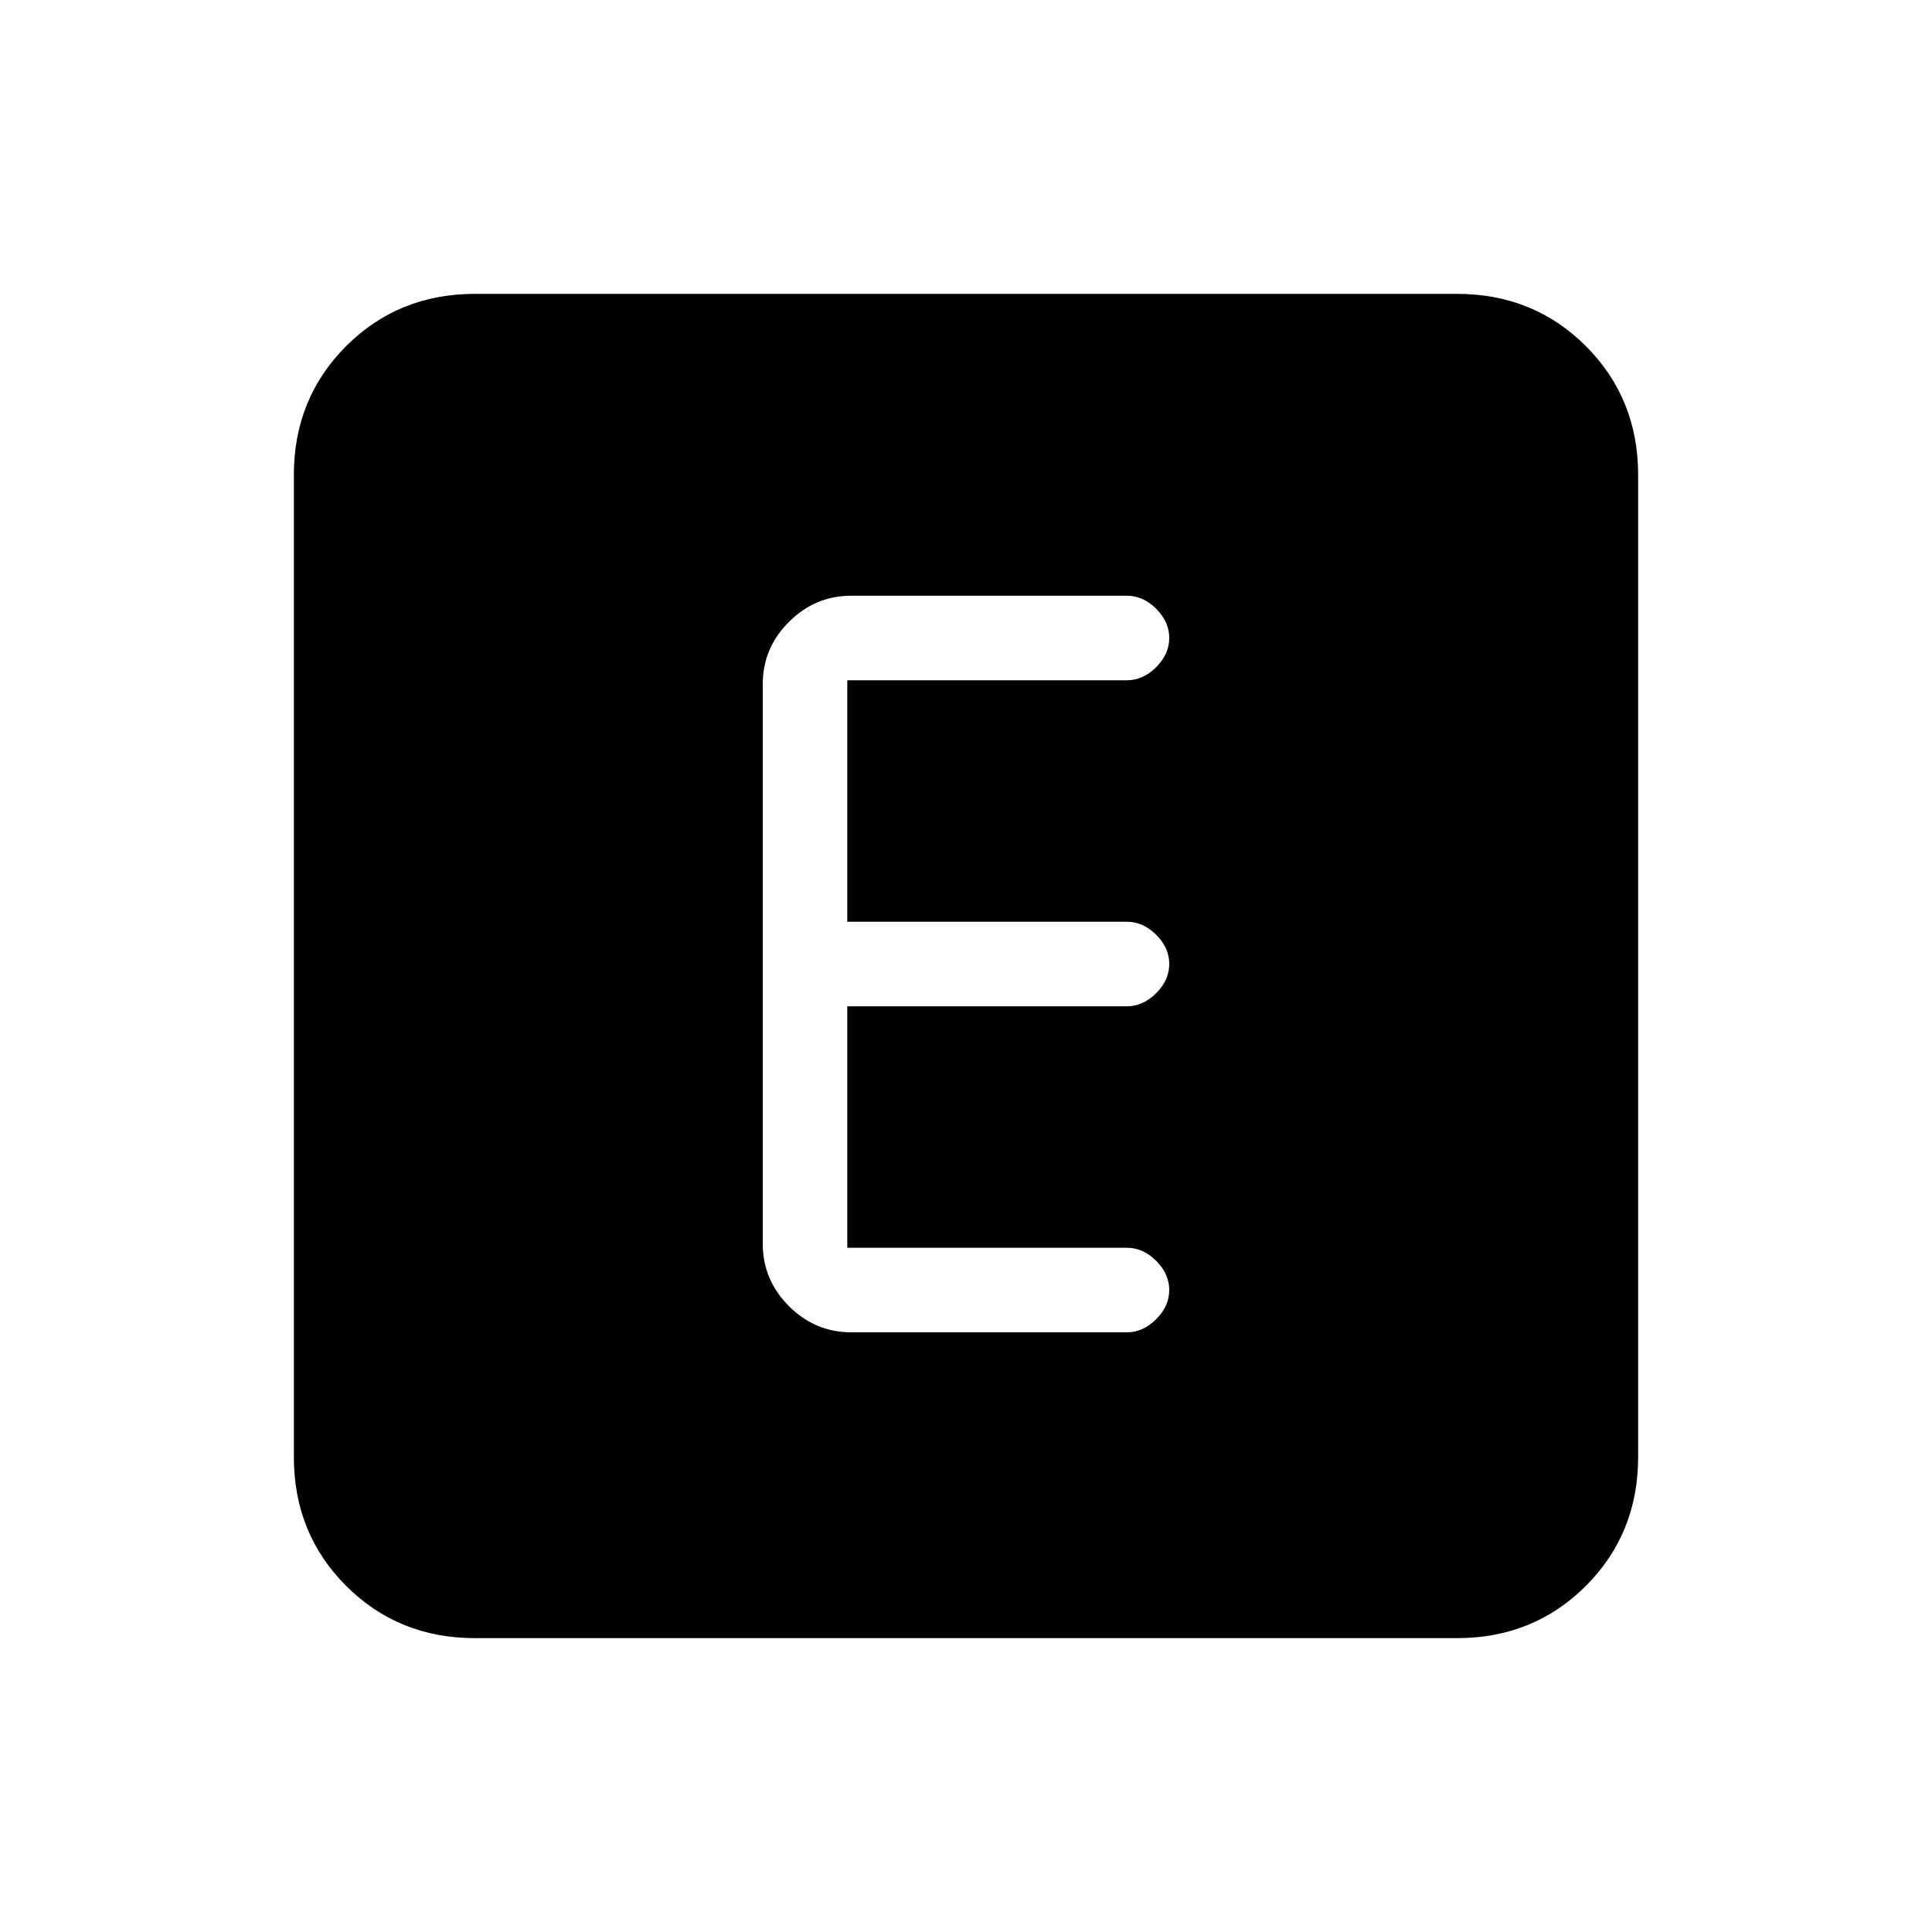 <svg xmlns="http://www.w3.org/2000/svg" height="20" width="20"><path d="M8.812 13.792h2.855q.166 0 .302-.136.135-.135.135-.302 0-.166-.135-.302-.136-.135-.302-.135H8.771v-2.5h2.896q.166 0 .302-.136.135-.135.135-.302 0-.167-.135-.302-.136-.135-.302-.135H8.771v-2.5h2.896q.166 0 .302-.136.135-.135.135-.302 0-.166-.135-.302-.136-.135-.302-.135H8.812q-.374 0-.645.271-.271.27-.271.645v5.792q0 .375.271.646t.645.271Zm-3.895 3.166q-.792 0-1.334-.541-.541-.542-.541-1.334V4.917q0-.792.541-1.334.542-.541 1.334-.541h10.166q.792 0 1.334.541.541.542.541 1.334v10.166q0 .792-.541 1.334-.542.541-1.334.541Z"/></svg>